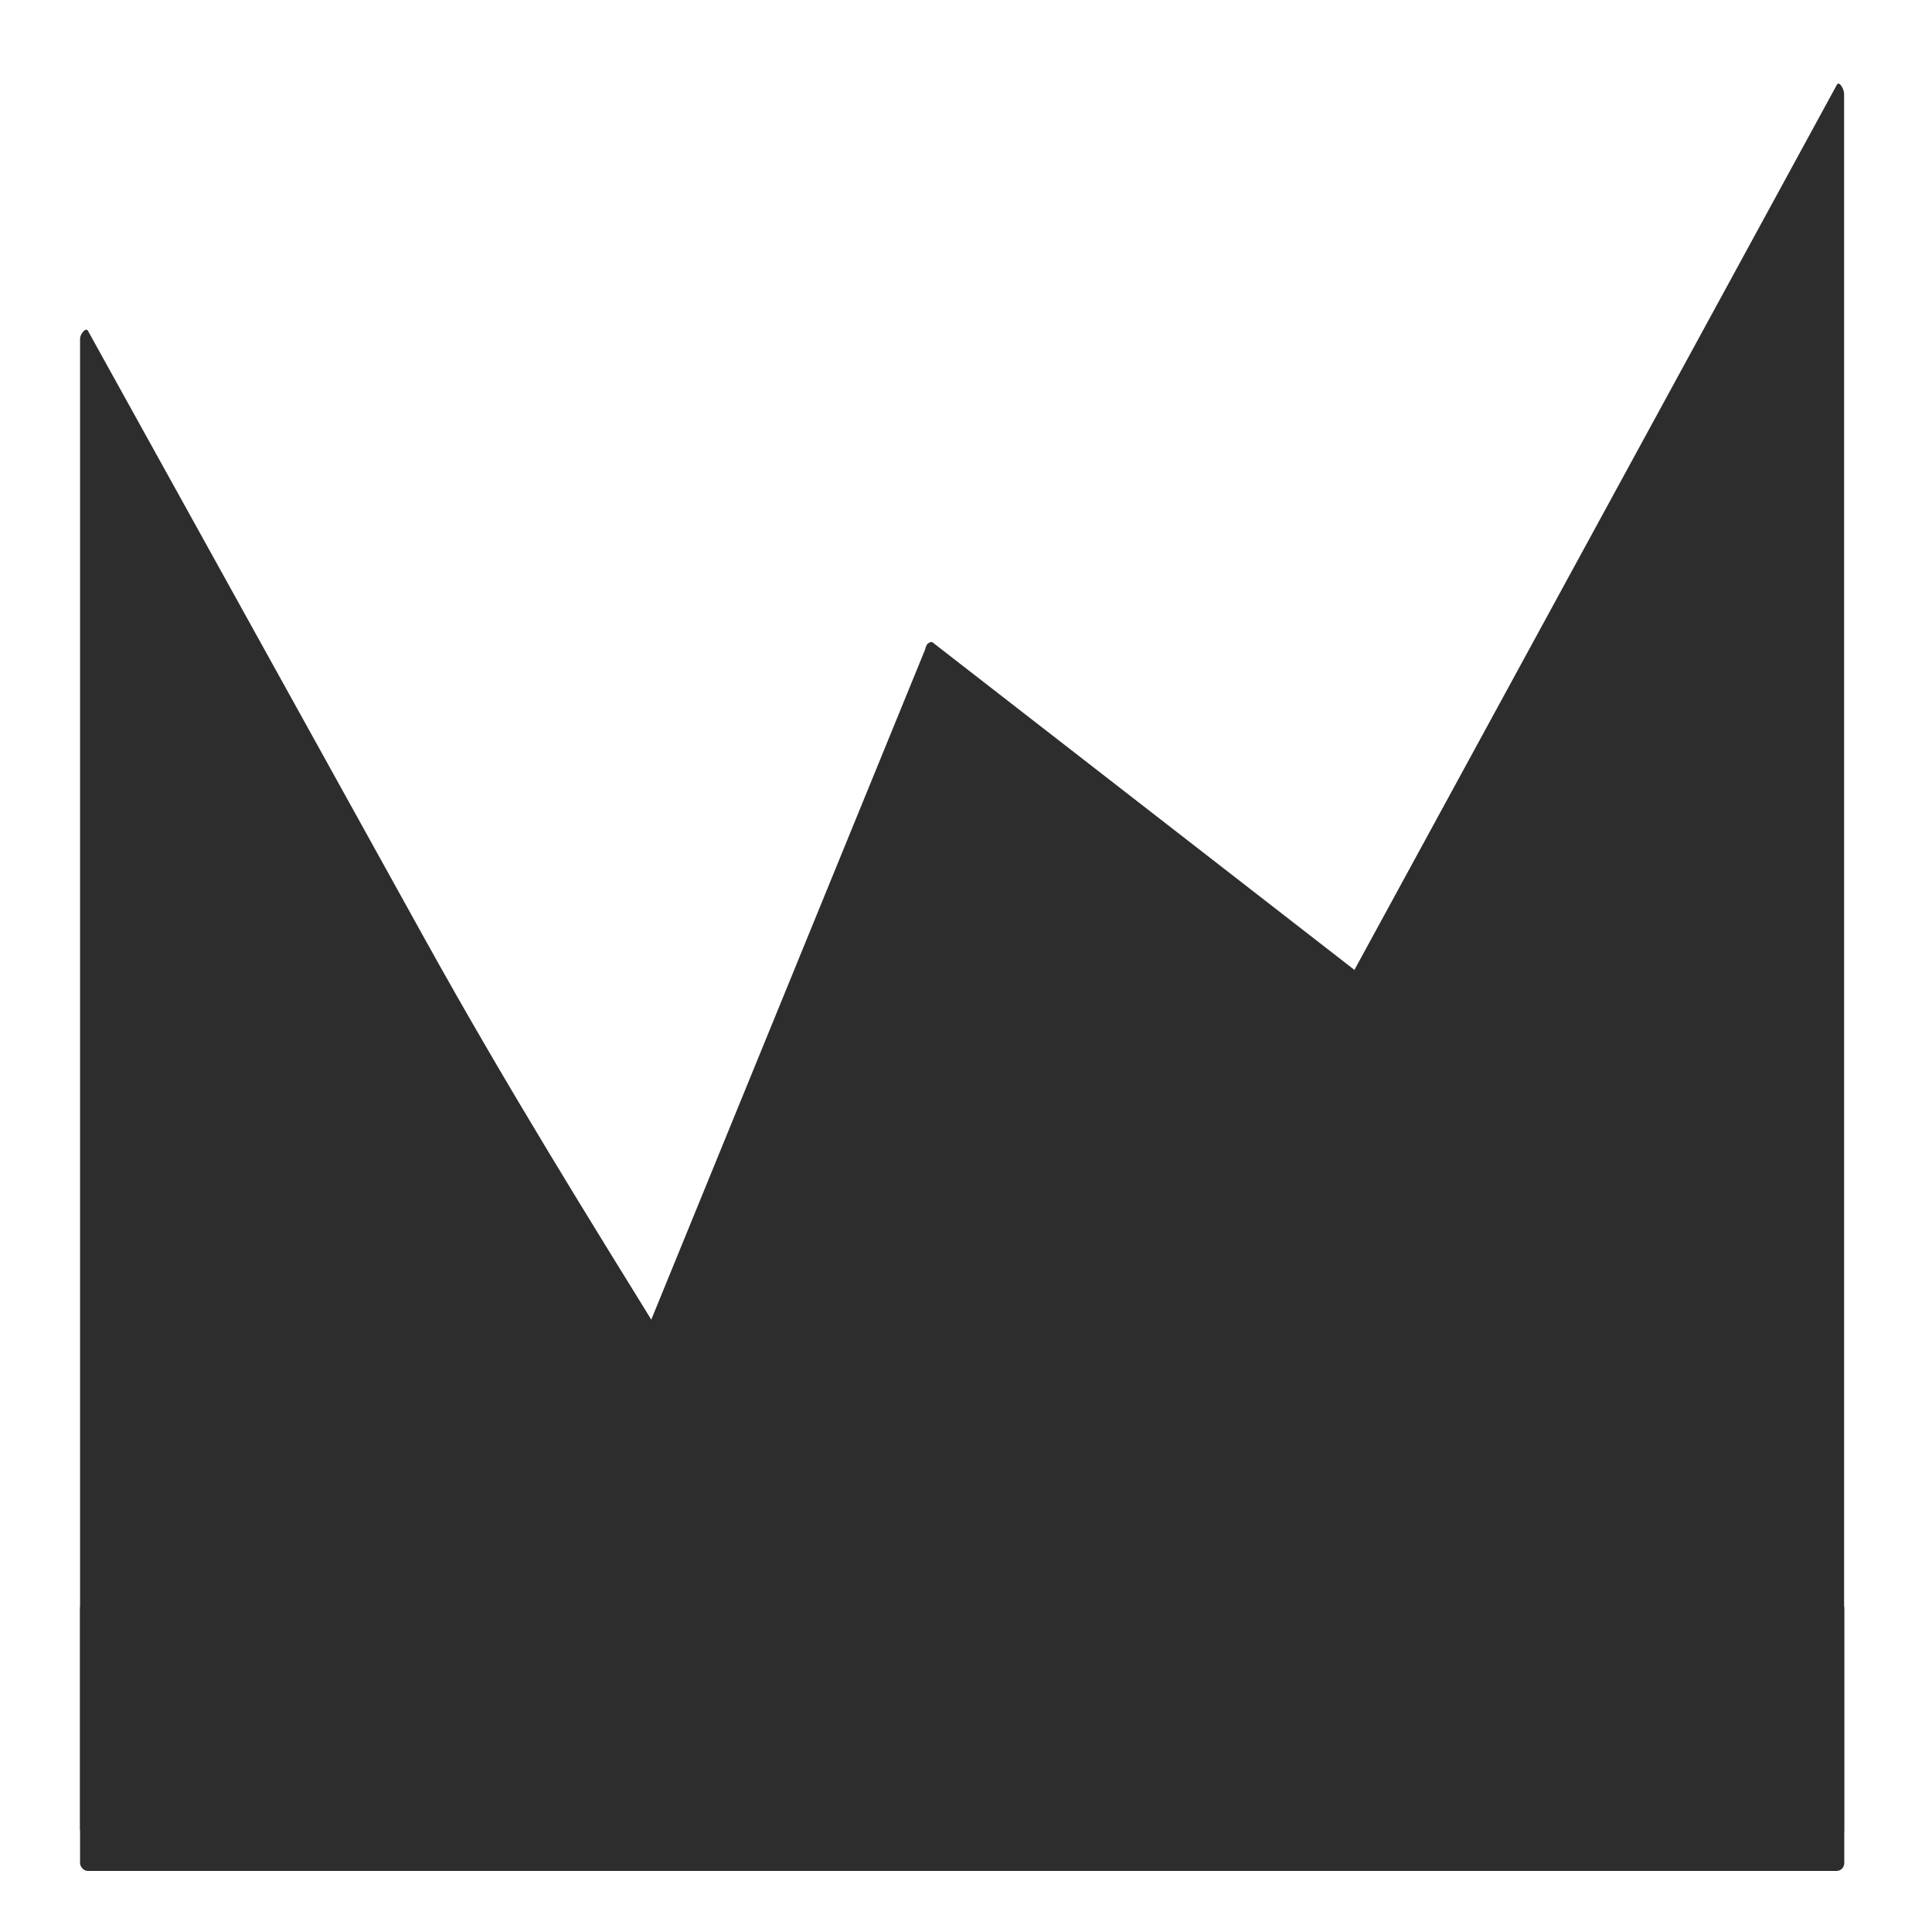 <?xml version="1.0" encoding="UTF-8" standalone="no"?>
<!-- Created with Inkscape (http://www.inkscape.org/) -->

<svg
   xmlns:dc="http://purl.org/dc/elements/1.1/"
   xmlns:cc="http://creativecommons.org/ns#"
   xmlns:rdf="http://www.w3.org/1999/02/22-rdf-syntax-ns#"
   xmlns:svg="http://www.w3.org/2000/svg"
   xmlns="http://www.w3.org/2000/svg"
   xmlns:sodipodi="http://sodipodi.sourceforge.net/DTD/sodipodi-0.dtd"
   xmlns:inkscape="http://www.inkscape.org/namespaces/inkscape"
   width="32px"
   height="32px"
   id="svg3004"
   version="1.1"
   inkscape:version="0.48.3.1 r9886"
   sodipodi:docname="area.svg"
   inkscape:export-filename="/home/k00ni/Documents/ow_cubeviz/extensions/cubeviz/public/images/area.png"
   inkscape:export-xdpi="90"
   inkscape:export-ydpi="90">
  <defs
     id="defs3006" />
  <sodipodi:namedview
     id="base"
     pagecolor="#ffffff"
     bordercolor="#666666"
     borderopacity="1.0"
     inkscape:pageopacity="0.0"
     inkscape:pageshadow="2"
     inkscape:zoom="22.395604"
     inkscape:cx="14.790314"
     inkscape:cy="13.931353"
     inkscape:current-layer="layer1"
     showgrid="true"
     inkscape:grid-bbox="true"
     inkscape:document-units="px"
     showguides="true"
     inkscape:guide-bbox="true"
     inkscape:window-width="1366"
     inkscape:window-height="719"
     inkscape:window-x="0"
     inkscape:window-y="26"
     inkscape:window-maximized="1" />
  <g
     id="layer1"
     inkscape:label="Layer 1"
     inkscape:groupmode="layer">
    <path
       style="fill:#2d2d2d;fill-opacity:1;stroke:none"
       d="M 1.456,5.478 7.014,15.513 c 2.814,5.082 5.661,9.041 5.702,9.91 l 0.229,4.868 c 0.003,0.072 -0.058,0.13 -0.13,0.13 l -11.359,0 c -0.072,0 -0.13,-0.058 -0.13,-0.13 l 0,-24.683 c 0,-0.072 0.095,-0.193 0.13,-0.13 z"
       id="rect4123"
       inkscape:connector-curvature="0"
       sodipodi:nodetypes="sssssssss" />
    <path
       style="fill:#2d2d2d;fill-opacity:1;stroke:none"
       d="M 15.356,10.677 9.794,24.288 c -1.73,4.233 -6.326,0.014 -6.235,0.698 l 0.708,5.321 c 0.008,0.057 0.056,0.103 0.125,0.103 l 10.963,0 c 0.069,0 0.125,-0.046 0.125,-0.103 l 0,-19.528 c 0,-0.057 -0.101,-0.162 -0.125,-0.103 z"
       id="rect4123-1"
       inkscape:connector-curvature="0"
       sodipodi:nodetypes="sssssssss" />
    <path
       style="fill:#2d2d2d;fill-opacity:1;stroke:none"
       d="M 30.425,1.403 22.376,16.17 c -2.576,4.727 -3.677,-1.276 -3.599,-0.266 L 19.878,30.319 c 0.006,0.084 0.053,0.151 0.119,0.151 l 10.428,0 c 0.066,0 0.119,-0.068 0.119,-0.151 l 0,-28.765 c 0,-0.084 -0.083,-0.217 -0.119,-0.151 z"
       id="rect4123-1-3"
       inkscape:connector-curvature="0"
       sodipodi:nodetypes="sssssssss" />
    <path
       style="fill:#2d2d2d;fill-opacity:1;stroke:none"
       d="m 15.453,10.645 6.949,5.395 c 3.608,2.801 5.286,3.764 5.206,4.449 l -1.149,9.786 c -0.007,0.057 -0.056,0.103 -0.125,0.103 l -10.881,0 c -0.069,0 -0.124,-0.046 -0.124,-0.103 l 0,-19.528 c 0,-0.057 0.074,-0.142 0.124,-0.103 z"
       id="rect4123-1-9"
       inkscape:connector-curvature="0"
       sodipodi:nodetypes="sssssssss" />
    <rect
       style="fill:#2d2d2d;fill-opacity:1;stroke:none"
       id="rect4198"
       width="29.221"
       height="4.483"
       x="1.326"
       y="26.506"
       ry="0.13" />
    <rect
       style="fill:#2d2d2d;fill-opacity:1;stroke:none"
       id="rect4200"
       width="0.625"
       height="17.414"
       x="15.405"
       y="11.058"
       ry="0.13" />
  </g>
</svg>
